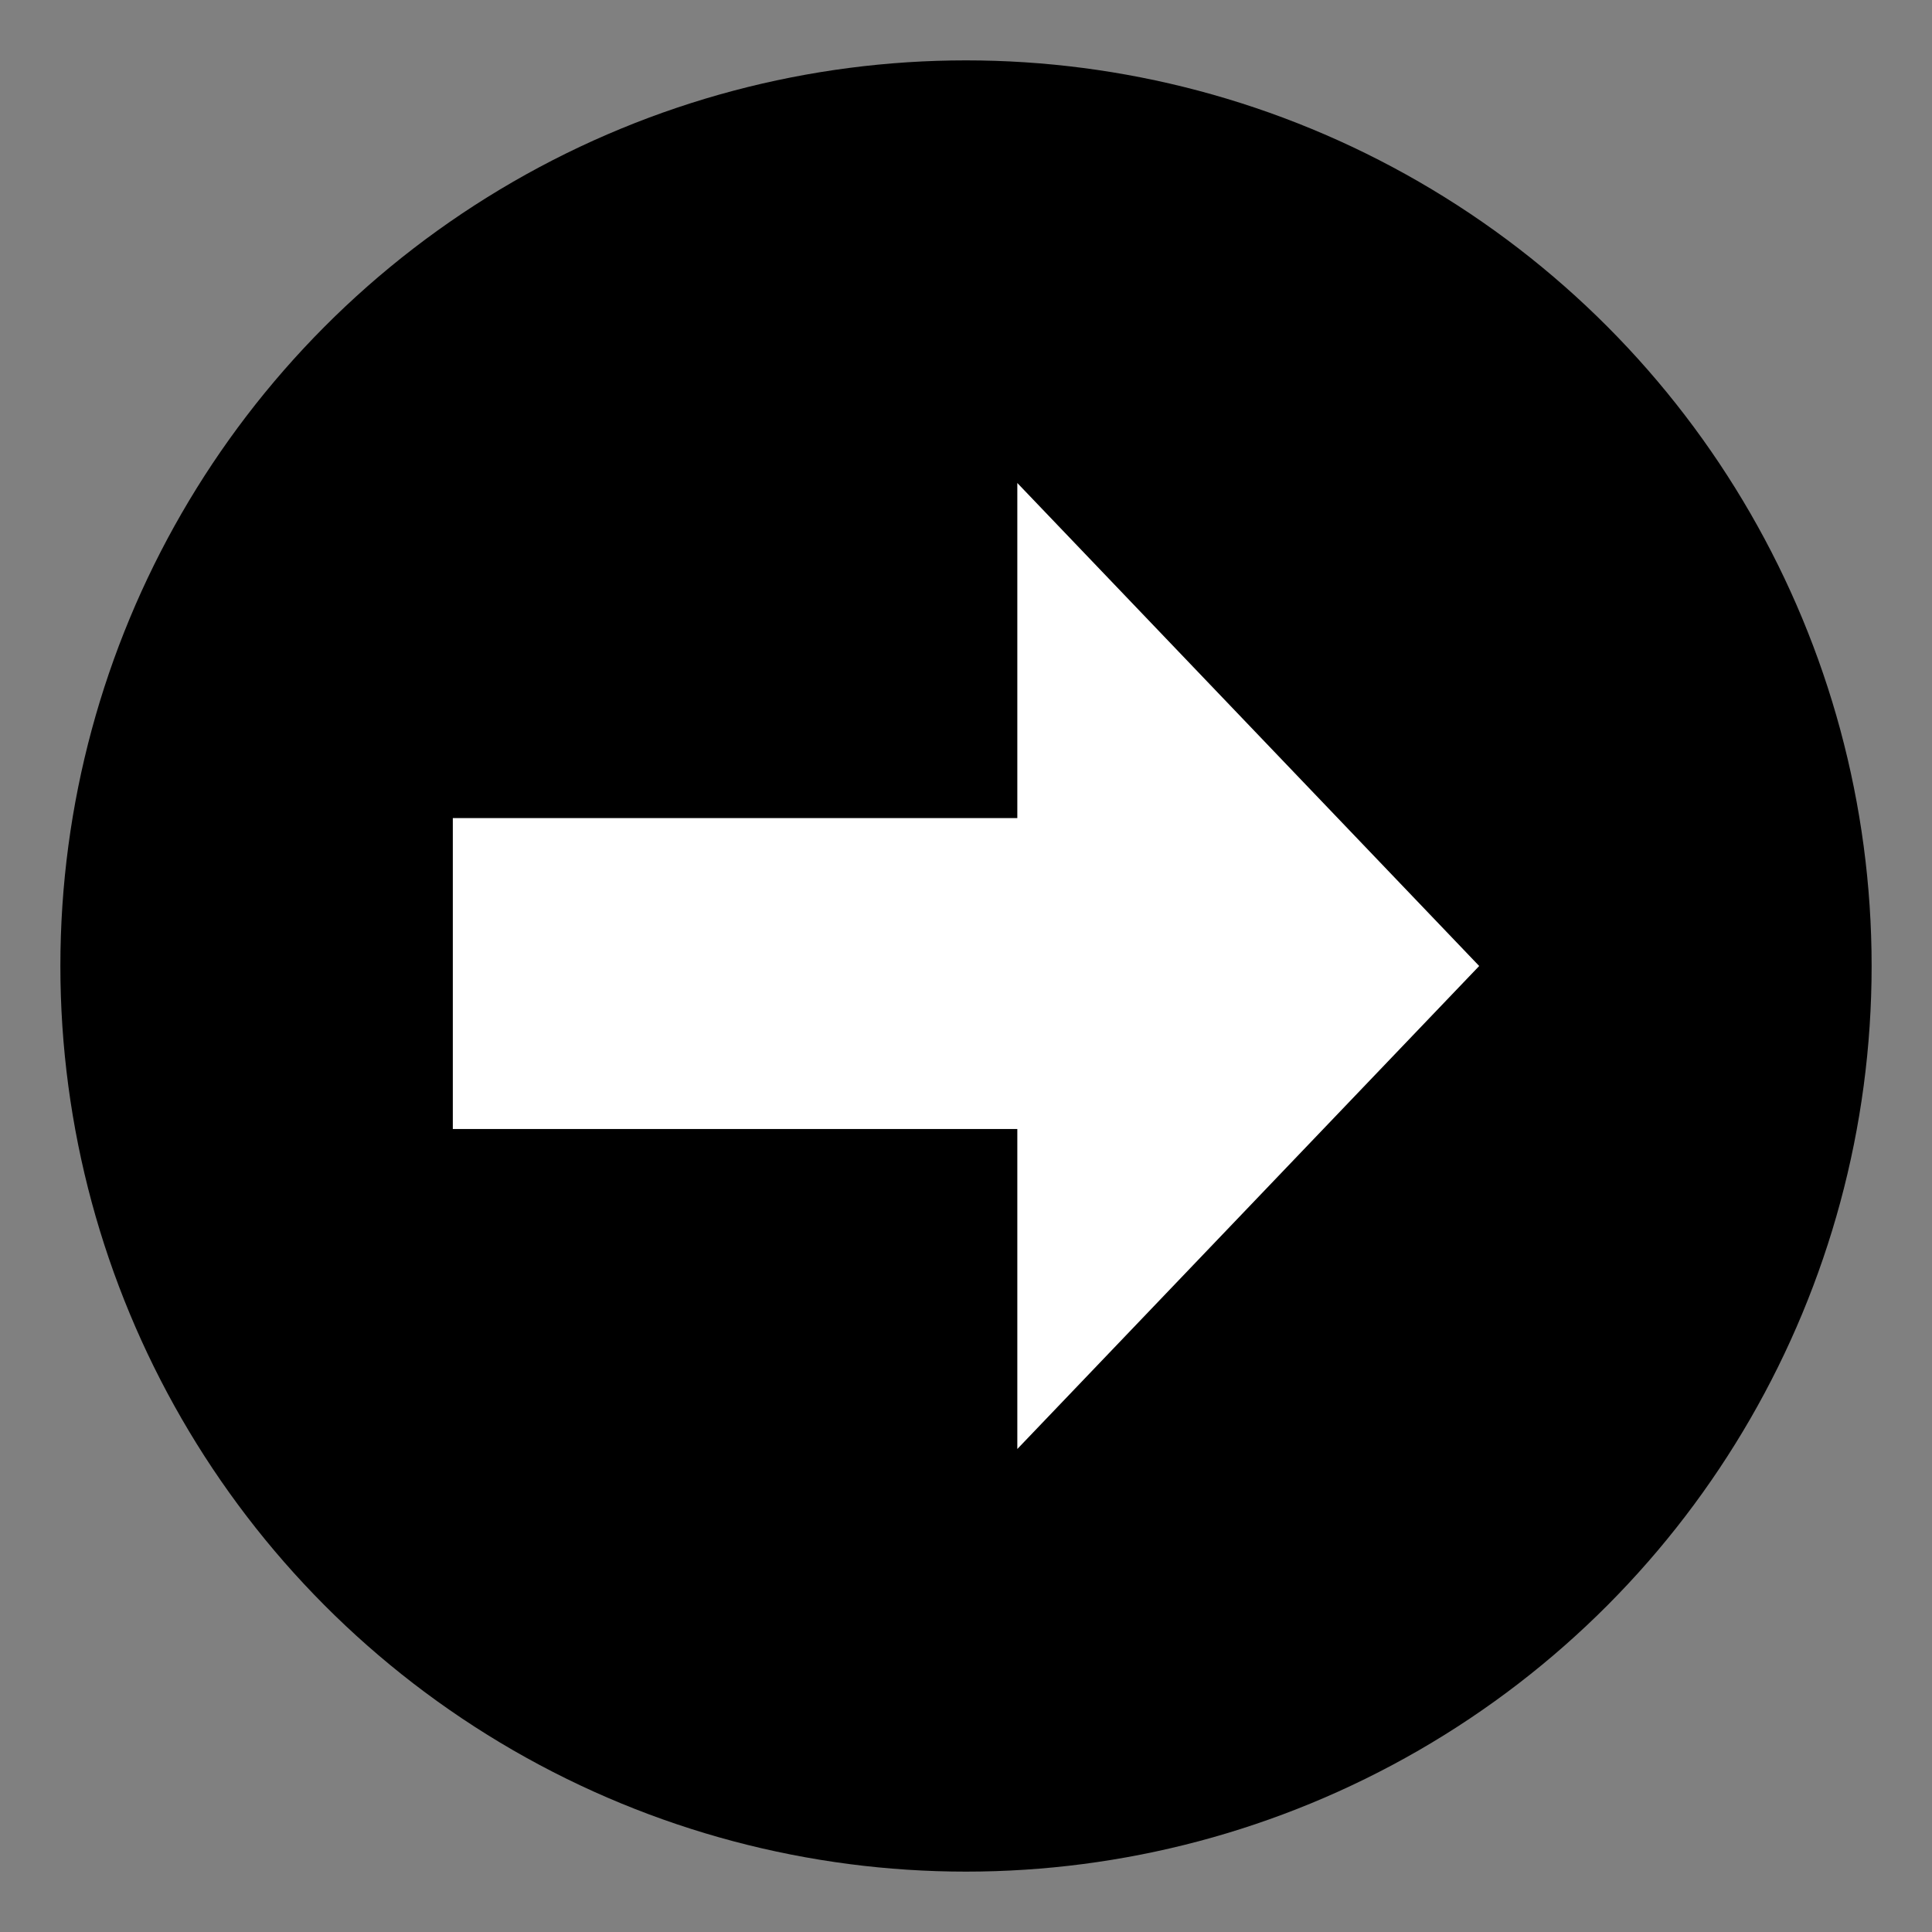 <svg xmlns="http://www.w3.org/2000/svg" width="1em" height="1em" viewBox="0 0 64 64"><rect x="0" y="0" width="64" height="64" fill="#808080" stroke="none"/><circle cx="32" cy="32" r="30" fill="black"/><path fill="white" d="M33.7 16L49 32L33.7 48V37.4H15V27.1h18.7z"/></svg>